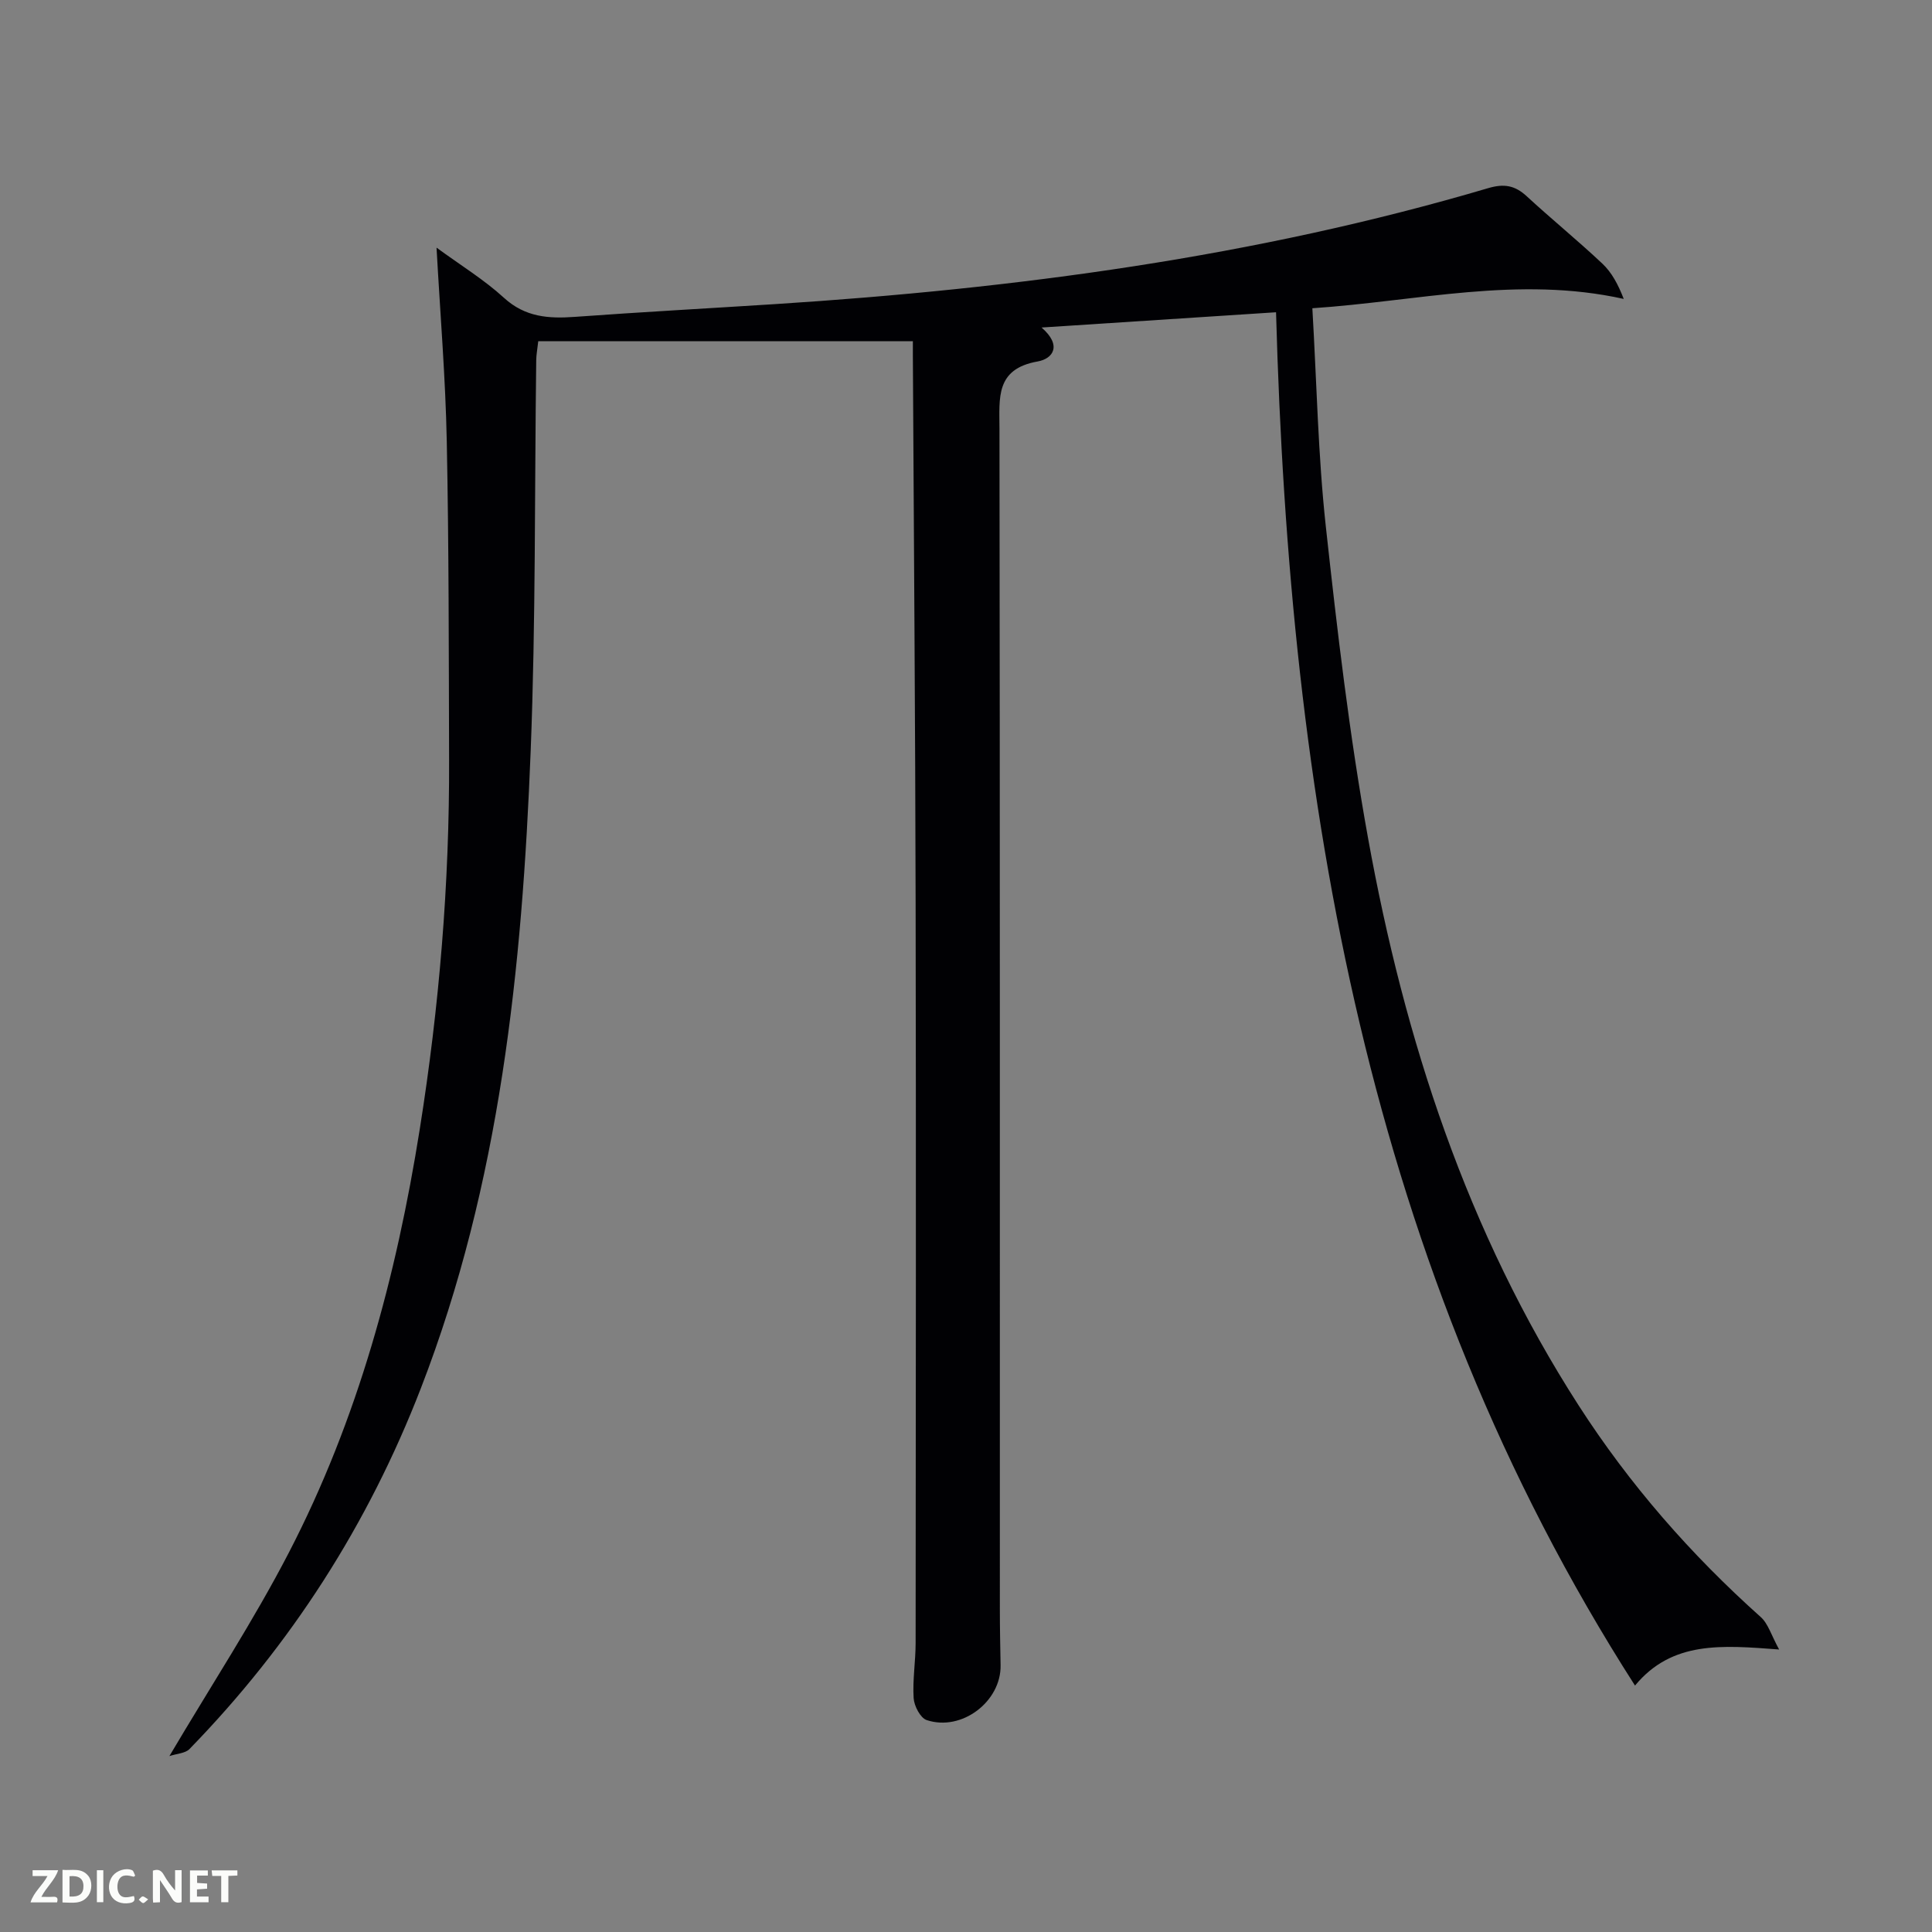 <svg enable-background="new 0 0 400 400" viewBox="0 0 400 400" xmlns="http://www.w3.org/2000/svg"><rect x="0" y="0" width="400" height="400" fill="#808080" stroke="none"/><path d="m189 70.65c-26.16 0-51.74 0-77.56 0-.19 1.71-.41 2.82-.42 3.92-.35 26.97-.09 53.97-1.15 80.92-1.76 44.93-6.3 89.49-22.74 131.95-10.9 28.16-26.86 53.07-47.91 74.69-.86.88-2.58.93-4.15 1.45 8.67-14.66 17.43-28.02 24.74-42.14 14.26-27.53 22.25-57.16 27.1-87.68 4.03-25.33 6.16-50.82 6.07-76.48-.07-21.96-.04-43.92-.48-65.87-.26-13.11-1.35-26.21-2.12-40.14 5.04 3.69 9.86 6.64 13.95 10.38 4.41 4.04 9.29 4.35 14.74 3.95 13.76-1 27.53-1.75 41.29-2.63 50.02-3.21 99.51-9.77 147.73-24.01 3.3-.98 5.56-.59 8.01 1.68 5.14 4.74 10.57 9.16 15.66 13.95 1.92 1.81 3.24 4.26 4.42 7.3-21.83-4.85-42.76.48-64.47 1.93.91 15.61 1.18 30.44 2.78 45.12 2.36 21.61 4.89 43.26 8.76 64.64 7.54 41.65 20.46 81.48 43.61 117.43 10.53 16.35 23.19 30.83 37.68 43.78 1.54 1.37 2.18 3.76 3.81 6.72-11.87-.89-22.16-1.82-29.84 7.47-55.59-86.77-71.54-183.57-74.32-284.33-16.44 1.07-32.13 2.09-48.55 3.16 4.3 3.71 2.38 6.47-.82 7.03-8.75 1.55-7.9 7.54-7.89 13.95.11 81.49.07 162.98.08 244.47 0 3.83.08 7.66.15 11.5.15 7.51-8.05 13.79-15.31 11.36-1.3-.44-2.59-2.92-2.69-4.54-.24-3.79.41-7.62.41-11.43.04-50.99.1-101.99 0-152.98-.07-37.81-.37-75.62-.57-113.43-.01-1.01 0-2 0-3.09z" fill="#010104"/><g fill="#fbfcfa"><path d="m37.59 393.81c-.92.31-1.52.05-2-.78-.7-1.2-1.52-2.34-2.47-3.78v4.59c-.55.03-.95.05-1.41.07-.03-.37-.06-.64-.06-.91 0-1.91 0-3.81 0-5.7 1.13-.41 1.77-.03 2.29.91.62 1.11 1.38 2.14 2.31 3.19v-4.2h1.35v6.61z"/><path d="m12.94 393.88v-6.75c1.9.19 3.93-.54 5.37 1.29.8 1.01.78 2.88.03 3.97-1.37 1.97-3.4 1.51-5.4 1.49m1.45-1.22c2.04.12 2.92-.58 2.89-2.21-.03-1.51-.98-2.19-2.89-2z"/><path d="m11.81 393.87h-5.49c.68-2.18 2.47-3.48 3.51-5.45h-3.08v-1.21h5.29c-.71 2.13-2.44 3.48-3.47 5.51.86 0 1.63.04 2.39-.01.79-.05 1.14.21.85 1.16"/><path d="m39.33 393.86v-6.61h3.7v1.07h-2.22v1.52c.68.04 1.34.09 2.07.13v1.07c-.72.05-1.38.09-2.1.14v1.48h2.4v1.19h-3.85z"/><path d="m27.71 388.56c-1.15-.3-2.46-.61-3.1.64-.37.73-.41 1.93-.06 2.67.63 1.35 1.99.93 3.17.68.35.94-.01 1.32-.93 1.46-1.62.25-3.05-.27-3.76-1.48-.72-1.24-.6-3.03.31-4.17.88-1.11 2.71-1.7 4-1.16.32.13.44.74.65 1.12-.1.08-.19.16-.28.24"/><path d="m49.15 387.24v1.07c-.59.02-1.17.05-1.87.08v5.44h-1.48v-5.44h-1.85c-.05-.4-.08-.73-.13-1.15z"/><path d="m20.06 387.21h1.33v6.62h-1.33z"/><path d="m30.68 393.25c-.49.38-.8.79-1.05.76-.32-.05-.6-.45-.9-.7.26-.24.51-.64.8-.67.29-.04.62.3 1.15.61"/></g></svg>